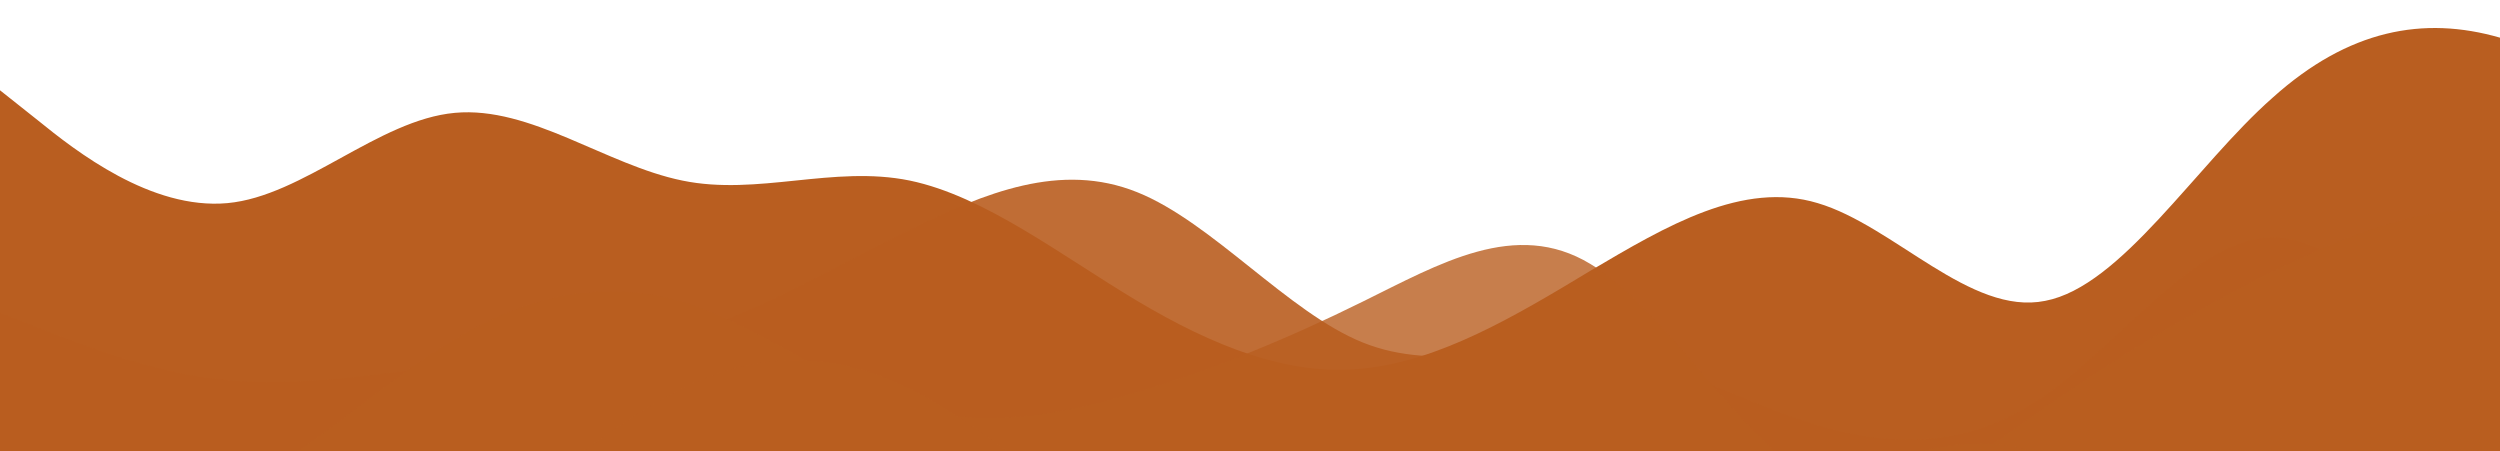 <?xml version="1.0" standalone="no"?>
<svg xmlns:xlink="http://www.w3.org/1999/xlink" id="wave" style="transform:rotate(180deg); transition: 0.3s" viewBox="0 0 1440 260" version="1.1" xmlns="http://www.w3.org/2000/svg"><defs><linearGradient id="sw-gradient-0" x1="0" x2="0" y1="1" y2="0"><stop stop-color="rgba(185, 94, 32, 1)" offset="0%"/><stop stop-color="rgba(185, 94, 32, 1)" offset="100%"/></linearGradient></defs><path style="transform:translate(0, 0px); opacity:1" fill="url(#sw-gradient-0)" d="M0,52L21.8,69.3C43.6,87,87,121,131,117C174.5,113,218,69,262,65C305.5,61,349,95,393,104C436.4,113,480,95,524,104C567.3,113,611,147,655,173.3C698.2,199,742,217,785,212.3C829.1,208,873,182,916,156C960,130,1004,104,1047,117C1090.9,130,1135,182,1178,173.3C1221.8,165,1265,95,1309,56.3C1352.7,17,1396,9,1440,21.7C1483.6,35,1527,69,1571,95.3C1614.5,121,1658,139,1702,121.3C1745.5,104,1789,52,1833,52C1876.4,52,1920,104,1964,112.7C2007.3,121,2051,87,2095,86.7C2138.2,87,2182,121,2225,117C2269.1,113,2313,69,2356,78C2400,87,2444,147,2487,156C2530.9,165,2575,121,2618,125.7C2661.8,130,2705,182,2749,177.7C2792.7,173,2836,113,2880,104C2923.6,95,2967,139,3011,138.7C3054.5,139,3098,95,3120,73.7L3141.8,52L3141.8,260L3120,260C3098.2,260,3055,260,3011,260C2967.3,260,2924,260,2880,260C2836.4,260,2793,260,2749,260C2705.5,260,2662,260,2618,260C2574.5,260,2531,260,2487,260C2443.6,260,2400,260,2356,260C2312.7,260,2269,260,2225,260C2181.8,260,2138,260,2095,260C2050.9,260,2007,260,1964,260C1920,260,1876,260,1833,260C1789.1,260,1745,260,1702,260C1658.2,260,1615,260,1571,260C1527.3,260,1484,260,1440,260C1396.4,260,1353,260,1309,260C1265.5,260,1222,260,1178,260C1134.5,260,1091,260,1047,260C1003.6,260,960,260,916,260C872.7,260,829,260,785,260C741.8,260,698,260,655,260C610.9,260,567,260,524,260C480,260,436,260,393,260C349.1,260,305,260,262,260C218.2,260,175,260,131,260C87.3,260,44,260,22,260L0,260Z"/><defs><linearGradient id="sw-gradient-1" x1="0" x2="0" y1="1" y2="0"><stop stop-color="rgba(185, 94, 32, 1)" offset="0%"/><stop stop-color="rgba(185, 94, 32, 1)" offset="100%"/></linearGradient></defs><path style="transform:translate(0, 50px); opacity:0.9" fill="url(#sw-gradient-1)" d="M0,130L21.8,138.7C43.6,147,87,165,131,169C174.5,173,218,165,262,160.3C305.5,156,349,156,393,143C436.4,130,480,104,524,82.3C567.3,61,611,43,655,60.7C698.2,78,742,130,785,147.3C829.1,165,873,147,916,151.7C960,156,1004,182,1047,195C1090.9,208,1135,208,1178,177.7C1221.8,147,1265,87,1309,86.7C1352.7,87,1396,147,1440,160.3C1483.6,173,1527,139,1571,134.3C1614.5,130,1658,156,1702,151.7C1745.5,147,1789,113,1833,95.3C1876.4,78,1920,78,1964,104C2007.3,130,2051,182,2095,208C2138.2,234,2182,234,2225,221C2269.1,208,2313,182,2356,173.3C2400,165,2444,173,2487,182C2530.9,191,2575,199,2618,182C2661.8,165,2705,121,2749,91C2792.7,61,2836,43,2880,60.7C2923.6,78,2967,130,3011,160.3C3054.5,191,3098,199,3120,203.7L3141.8,208L3141.8,260L3120,260C3098.2,260,3055,260,3011,260C2967.3,260,2924,260,2880,260C2836.4,260,2793,260,2749,260C2705.5,260,2662,260,2618,260C2574.5,260,2531,260,2487,260C2443.6,260,2400,260,2356,260C2312.7,260,2269,260,2225,260C2181.8,260,2138,260,2095,260C2050.9,260,2007,260,1964,260C1920,260,1876,260,1833,260C1789.1,260,1745,260,1702,260C1658.2,260,1615,260,1571,260C1527.3,260,1484,260,1440,260C1396.4,260,1353,260,1309,260C1265.5,260,1222,260,1178,260C1134.5,260,1091,260,1047,260C1003.6,260,960,260,916,260C872.7,260,829,260,785,260C741.8,260,698,260,655,260C610.9,260,567,260,524,260C480,260,436,260,393,260C349.1,260,305,260,262,260C218.2,260,175,260,131,260C87.3,260,44,260,22,260L0,260Z"/><defs><linearGradient id="sw-gradient-2" x1="0" x2="0" y1="1" y2="0"><stop stop-color="rgba(185, 94, 32, 1)" offset="0%"/><stop stop-color="rgba(185, 94, 32, 1)" offset="100%"/></linearGradient></defs><path style="transform:translate(0, 100px); opacity:0.8" fill="url(#sw-gradient-2)" d="M0,182L21.8,186.3C43.6,191,87,199,131,182C174.5,165,218,121,262,95.3C305.5,69,349,61,393,73.7C436.4,87,480,121,524,134.3C567.3,147,611,139,655,125.7C698.2,113,742,95,785,73.7C829.1,52,873,26,916,52C960,78,1004,156,1047,177.7C1090.9,199,1135,165,1178,134.3C1221.8,104,1265,78,1309,56.3C1352.7,35,1396,17,1440,21.7C1483.6,26,1527,52,1571,82.3C1614.5,113,1658,147,1702,173.3C1745.5,199,1789,217,1833,190.7C1876.4,165,1920,95,1964,82.3C2007.3,69,2051,113,2095,121.3C2138.2,130,2182,104,2225,108.3C2269.1,113,2313,147,2356,164.7C2400,182,2444,182,2487,160.3C2530.9,139,2575,95,2618,99.7C2661.8,104,2705,156,2749,173.3C2792.7,191,2836,173,2880,164.7C2923.6,156,2967,156,3011,151.7C3054.5,147,3098,139,3120,134.3L3141.8,130L3141.8,260L3120,260C3098.2,260,3055,260,3011,260C2967.3,260,2924,260,2880,260C2836.4,260,2793,260,2749,260C2705.5,260,2662,260,2618,260C2574.5,260,2531,260,2487,260C2443.6,260,2400,260,2356,260C2312.7,260,2269,260,2225,260C2181.8,260,2138,260,2095,260C2050.9,260,2007,260,1964,260C1920,260,1876,260,1833,260C1789.1,260,1745,260,1702,260C1658.2,260,1615,260,1571,260C1527.3,260,1484,260,1440,260C1396.4,260,1353,260,1309,260C1265.5,260,1222,260,1178,260C1134.5,260,1091,260,1047,260C1003.6,260,960,260,916,260C872.7,260,829,260,785,260C741.8,260,698,260,655,260C610.9,260,567,260,524,260C480,260,436,260,393,260C349.1,260,305,260,262,260C218.2,260,175,260,131,260C87.3,260,44,260,22,260L0,260Z"/><defs><linearGradient id="sw-gradient-3" x1="0" x2="0" y1="1" y2="0"><stop stop-color="rgba(185, 94, 32, 1)" offset="0%"/><stop stop-color="rgba(185, 94, 32, 1)" offset="100%"/></linearGradient></defs><path style="transform:translate(0, 150px); opacity:0.7" fill="url(#sw-gradient-3)" d="M0,234L21.8,216.7C43.6,199,87,165,131,156C174.5,147,218,165,262,151.7C305.5,139,349,95,393,73.7C436.4,52,480,52,524,73.7C567.3,95,611,139,655,156C698.2,173,742,165,785,164.7C829.1,165,873,173,916,169C960,165,1004,147,1047,130C1090.9,113,1135,95,1178,112.7C1221.8,130,1265,182,1309,199.3C1352.7,217,1396,199,1440,195C1483.6,191,1527,199,1571,173.3C1614.5,147,1658,87,1702,91C1745.5,95,1789,165,1833,169C1876.4,173,1920,113,1964,91C2007.3,69,2051,87,2095,108.3C2138.2,130,2182,156,2225,143C2269.1,130,2313,78,2356,52C2400,26,2444,26,2487,30.3C2530.9,35,2575,43,2618,69.3C2661.8,95,2705,139,2749,147.3C2792.7,156,2836,130,2880,99.7C2923.6,69,2967,35,3011,26C3054.5,17,3098,35,3120,43.3L3141.8,52L3141.8,260L3120,260C3098.2,260,3055,260,3011,260C2967.3,260,2924,260,2880,260C2836.4,260,2793,260,2749,260C2705.5,260,2662,260,2618,260C2574.5,260,2531,260,2487,260C2443.6,260,2400,260,2356,260C2312.7,260,2269,260,2225,260C2181.8,260,2138,260,2095,260C2050.9,260,2007,260,1964,260C1920,260,1876,260,1833,260C1789.1,260,1745,260,1702,260C1658.2,260,1615,260,1571,260C1527.3,260,1484,260,1440,260C1396.4,260,1353,260,1309,260C1265.5,260,1222,260,1178,260C1134.5,260,1091,260,1047,260C1003.6,260,960,260,916,260C872.7,260,829,260,785,260C741.8,260,698,260,655,260C610.9,260,567,260,524,260C480,260,436,260,393,260C349.1,260,305,260,262,260C218.2,260,175,260,131,260C87.3,260,44,260,22,260L0,260Z"/></svg>